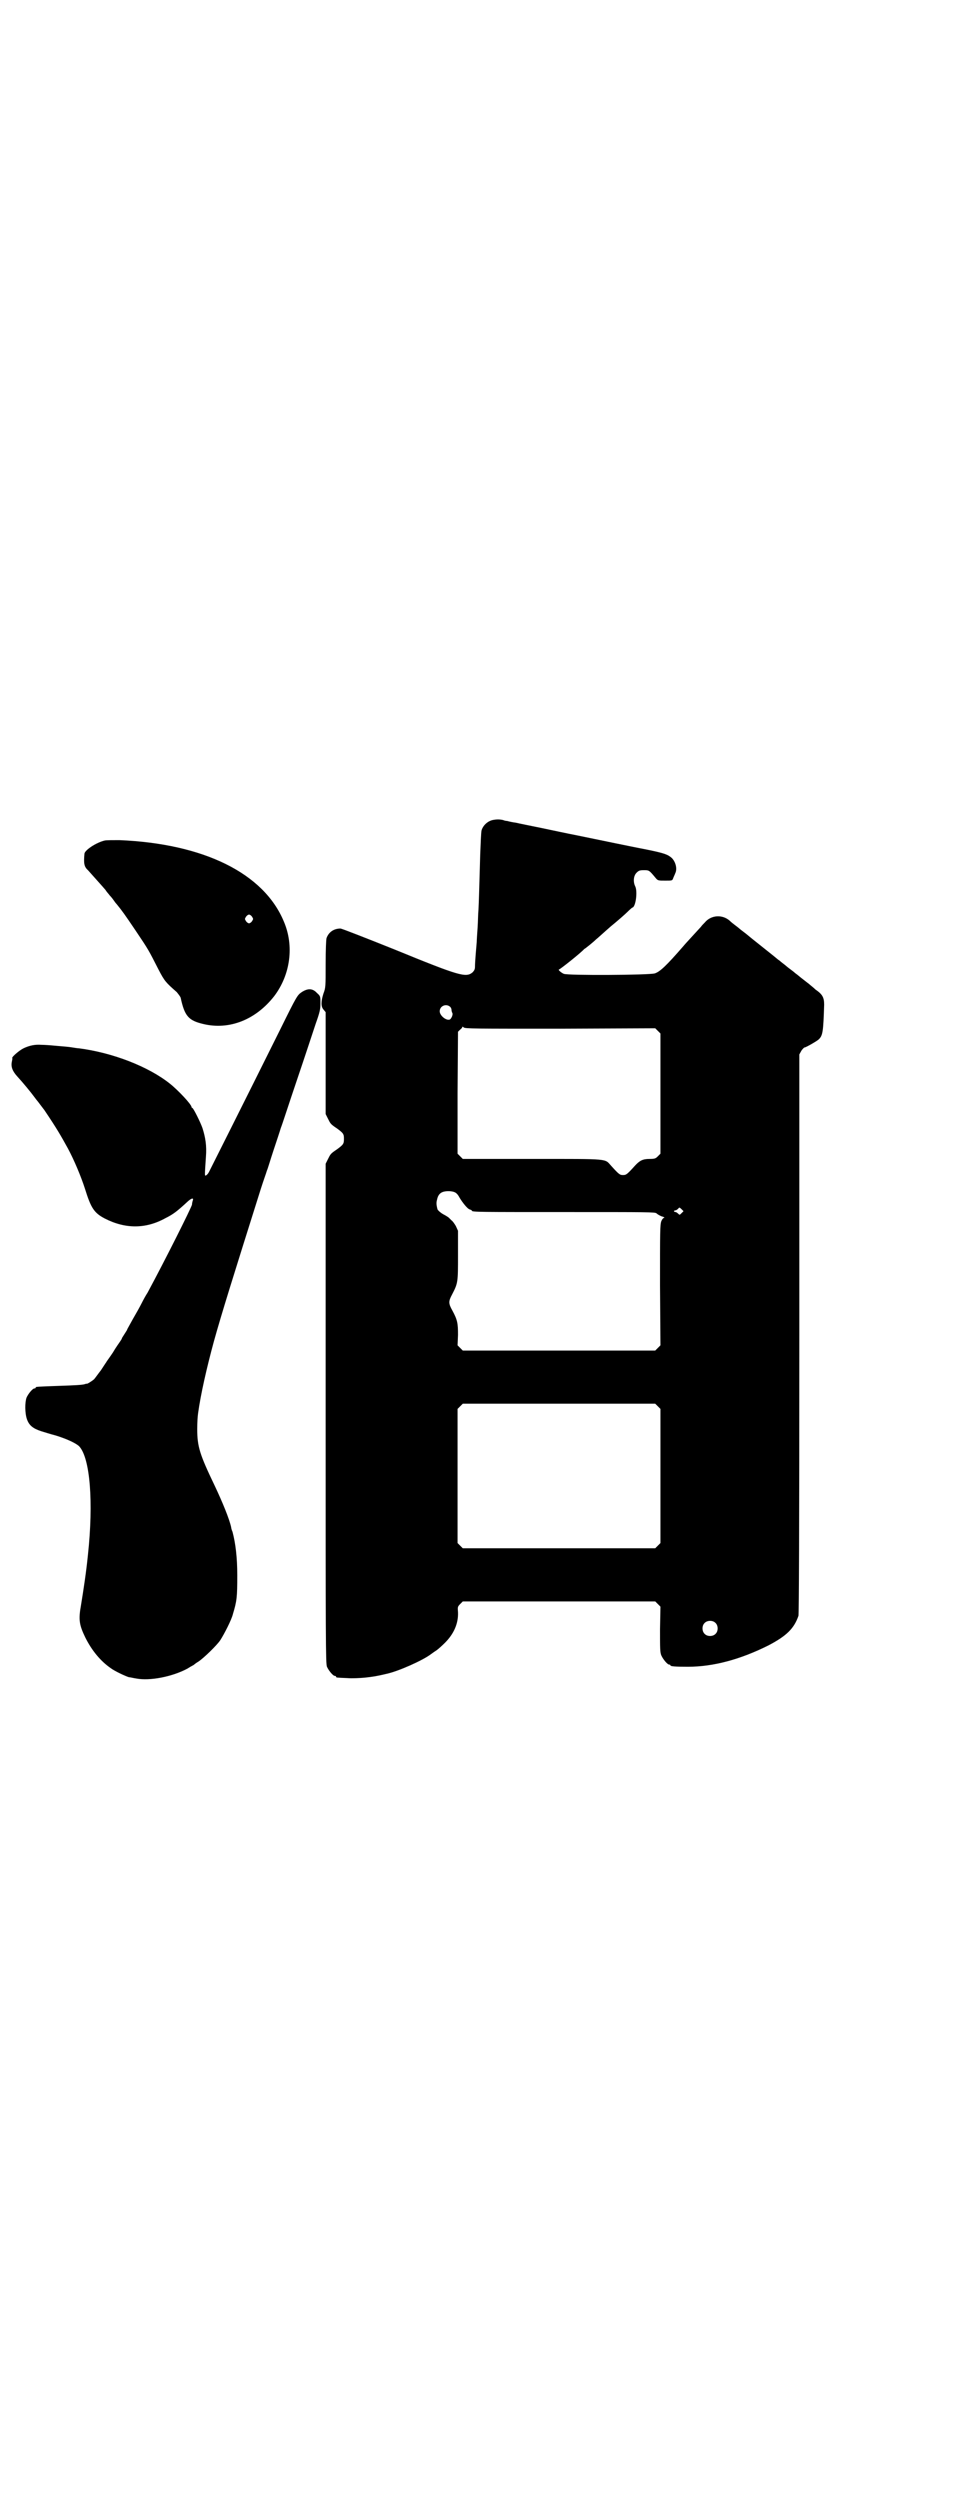 <?xml version="1.0" standalone="no"?>
<!DOCTYPE svg PUBLIC "-//W3C//DTD SVG 20010904//EN"
 "http://www.w3.org/TR/2001/REC-SVG-20010904/DTD/svg10.dtd">
<svg version="1.0" xmlns="http://www.w3.org/2000/svg"
 width="1114pt" height="2870pt" viewBox="0 0 1114 2870"
 preserveAspectRatio="xMidYMid meet">
<g transform="translate(0,2870) scale(0.5,-0.5)"
fill="#000000" stroke="none">
<path d="M1131 3857 c-12 -3 -22 -13 -25 -24 -1 -5 -2 -29 -3 -55 -2 -69 -3
-109 -4 -127 -1 -9 -1 -27 -2 -41 -1 -14 -2 -29 -2 -33 -1 -11 -4 -46 -4 -56
0 -6 -1 -9 -6 -14 -15 -12 -30 -8 -179 53 -65 26 -121 48 -124 48 -15 0 -27
-8 -32 -22 -1 -4 -2 -26 -2 -60 0 -51 0 -54 -5 -67 -6 -19 -6 -30 0 -37 l5 -6
0 -117 0 -117 5 -10 c6 -12 6 -13 21 -23 15 -11 16 -13 16 -24 0 -11 -1 -13
-16 -24 -15 -10 -15 -11 -21 -23 l-5 -10 0 -574 c0 -520 0 -574 3 -581 4 -9
14 -21 18 -21 2 0 3 -1 3 -2 0 -2 1 -2 25 -3 12 -1 30 0 41 1 18 2 26 3 51 9
27 6 83 31 101 45 4 3 10 7 13 9 3 2 12 10 19 17 21 21 31 45 30 70 -1 12 -1
13 5 19 l6 6 221 0 221 0 6 -6 6 -6 -1 -52 c0 -44 0 -53 3 -60 4 -9 14 -21 18
-21 2 0 3 -1 3 -2 0 -2 10 -3 40 -3 59 0 121 17 185 49 42 22 59 39 69 68 1 5
2 187 2 648 l0 641 5 9 c3 4 6 7 7 7 1 -1 26 13 32 18 10 9 11 18 13 80 0 17
-4 24 -20 35 -5 5 -12 10 -15 13 -3 2 -9 7 -13 10 -8 6 -12 10 -19 15 -2 2 -6
5 -10 8 -4 3 -8 6 -9 7 -1 1 -6 5 -10 8 -4 3 -8 7 -9 7 -1 1 -17 14 -36 29
-19 15 -35 28 -36 29 -1 1 -5 4 -9 7 -4 3 -9 7 -10 8 -1 1 -5 4 -9 7 -4 3 -9
7 -12 10 -17 15 -43 13 -57 -4 -3 -3 -7 -7 -9 -10 -9 -10 -37 -40 -40 -44 -40
-46 -54 -59 -66 -63 -14 -4 -200 -5 -209 -1 -7 3 -14 10 -11 10 2 0 49 37 58
47 2 1 7 5 12 9 5 4 12 10 15 13 4 3 19 17 34 30 16 13 33 28 38 33 6 6 11 10
11 10 8 0 13 37 7 49 -5 10 -4 24 3 31 5 5 7 6 17 6 12 0 12 0 27 -18 5 -6 6
-6 22 -6 16 0 16 0 18 5 1 3 4 9 5 12 5 10 1 26 -8 35 -9 8 -17 11 -56 19 -37
7 -103 21 -162 33 -21 4 -58 12 -82 17 -24 5 -50 10 -58 12 -8 1 -17 3 -20 4
-3 0 -7 1 -9 2 -8 2 -16 2 -25 0z m-98 -428 c2 -1 4 -5 4 -7 0 -3 1 -6 2 -8 2
-3 -2 -13 -6 -15 -8 -3 -23 9 -23 19 0 12 14 18 23 11z m254 -51 l218 1 6 -6
6 -6 0 -138 0 -138 -6 -6 c-5 -5 -7 -6 -19 -6 -16 0 -23 -4 -34 -16 -18 -20
-20 -21 -27 -21 -7 0 -9 1 -27 21 -16 17 0 16 -181 16 l-160 0 -6 6 -6 6 0
140 1 140 5 5 c3 2 5 5 5 6 0 1 1 1 3 -1 3 -3 25 -3 222 -3z m-240 -377 c3 -2
6 -6 8 -10 7 -12 19 -27 24 -28 3 -1 5 -2 5 -3 0 -3 18 -3 216 -3 189 0 205 0
208 -3 2 -2 7 -5 12 -7 5 -1 7 -3 6 -3 -2 0 -5 -3 -7 -8 -3 -8 -3 -24 -3 -147
l1 -138 -6 -6 -6 -6 -221 0 -221 0 -6 6 -6 6 1 24 c0 26 -1 34 -13 56 -9 16
-9 21 -1 36 14 27 14 28 14 91 l0 56 -5 11 c-3 5 -7 11 -10 13 -2 2 -5 5 -6 6
-1 1 -7 5 -13 8 -7 4 -12 9 -13 11 -3 11 -3 16 -1 23 2 10 7 16 16 18 9 2 22
1 27 -3z m519 -46 c-5 -5 -5 -5 -8 -2 -2 2 -5 4 -6 4 -2 0 -4 1 -4 2 0 1 2 2
4 2 1 0 4 2 6 4 2 3 3 3 7 -1 l5 -5 -4 -4z m-55 -444 l6 -6 0 -154 0 -154 -6
-6 -6 -6 -221 0 -221 0 -6 6 -6 6 0 154 0 154 6 6 6 6 221 0 221 0 6 -6z m132
-497 c7 -6 7 -19 1 -25 -6 -7 -19 -7 -25 -1 -7 6 -7 19 -1 25 6 7 19 7 25 1z"/>
<path d="M240 3810 c-20 -5 -45 -22 -46 -30 -2 -22 -1 -30 8 -38 7 -8 35 -39
40 -45 3 -5 8 -10 10 -13 3 -3 7 -8 9 -11 2 -3 5 -7 7 -9 13 -16 18 -23 43
-60 31 -46 30 -45 53 -90 14 -27 17 -30 42 -52 4 -5 8 -10 9 -13 9 -42 18 -52
51 -60 61 -15 122 10 164 64 37 49 46 115 22 171 -46 111 -184 179 -378 187
-15 0 -30 0 -34 -1z m339 -175 c3 -5 3 -5 0 -10 -2 -3 -5 -5 -7 -5 -2 0 -5 2
-7 5 -3 5 -3 5 0 10 2 3 5 5 7 5 2 0 5 -2 7 -5z"/>
<path d="M693 3462 c-10 -7 -11 -8 -49 -85 -87 -175 -161 -322 -164 -328 -2
-4 -5 -7 -7 -8 -3 -1 -3 -2 0 43 2 25 -1 44 -8 66 -5 14 -20 44 -23 46 -1 0
-2 1 -2 2 0 6 -31 39 -50 54 -49 39 -131 71 -209 81 -4 0 -14 2 -22 3 -8 1
-23 2 -33 3 -10 1 -24 2 -31 2 -14 1 -26 -1 -41 -8 -10 -5 -26 -19 -26 -22 1
-1 0 -5 -1 -10 -2 -11 2 -21 13 -33 12 -13 31 -36 39 -47 3 -4 6 -8 7 -9 1 -1
12 -16 16 -21 29 -43 38 -59 54 -88 14 -26 30 -64 39 -92 14 -45 21 -56 46
-69 47 -24 94 -24 139 1 18 9 26 15 52 39 8 7 13 8 11 2 -1 -3 -2 -7 -2 -10
-2 -8 -61 -126 -102 -202 -4 -6 -10 -17 -14 -25 -4 -8 -13 -24 -20 -36 -7 -13
-13 -23 -13 -24 0 -1 -3 -5 -6 -10 -3 -5 -6 -9 -6 -10 0 -1 -2 -4 -4 -7 -2 -3
-10 -14 -17 -26 -8 -12 -15 -21 -15 -22 -1 -1 -6 -9 -12 -18 -7 -9 -14 -19
-16 -21 -6 -5 -16 -11 -16 -10 0 0 -2 0 -5 -1 -4 -2 -27 -3 -57 -4 -56 -2 -56
-2 -56 -4 0 -1 -1 -2 -3 -2 -4 0 -14 -12 -18 -21 -4 -11 -4 -36 1 -50 5 -14
14 -21 32 -27 7 -2 22 -7 34 -10 26 -8 47 -18 54 -25 25 -27 33 -128 20 -249
-4 -40 -10 -79 -16 -116 -6 -33 -4 -45 10 -74 15 -30 35 -54 58 -70 9 -7 35
-19 42 -21 3 0 10 -2 17 -3 31 -6 83 4 118 23 3 2 8 5 10 6 2 1 4 2 5 3 1 1 5
4 10 7 12 8 42 37 50 49 9 14 26 47 29 60 9 30 10 38 10 89 0 41 -4 74 -11
100 -2 4 -3 9 -3 10 -4 19 -20 58 -38 96 -34 71 -40 89 -40 130 0 14 1 30 2
36 6 44 20 105 36 164 18 65 45 151 108 351 6 19 13 38 14 42 2 4 8 25 15 46
7 21 15 45 17 52 3 7 19 57 37 110 18 53 37 111 43 129 10 28 11 34 11 48 0
15 0 16 -8 23 -10 11 -21 11 -35 2z"/>
</g>
</svg>
